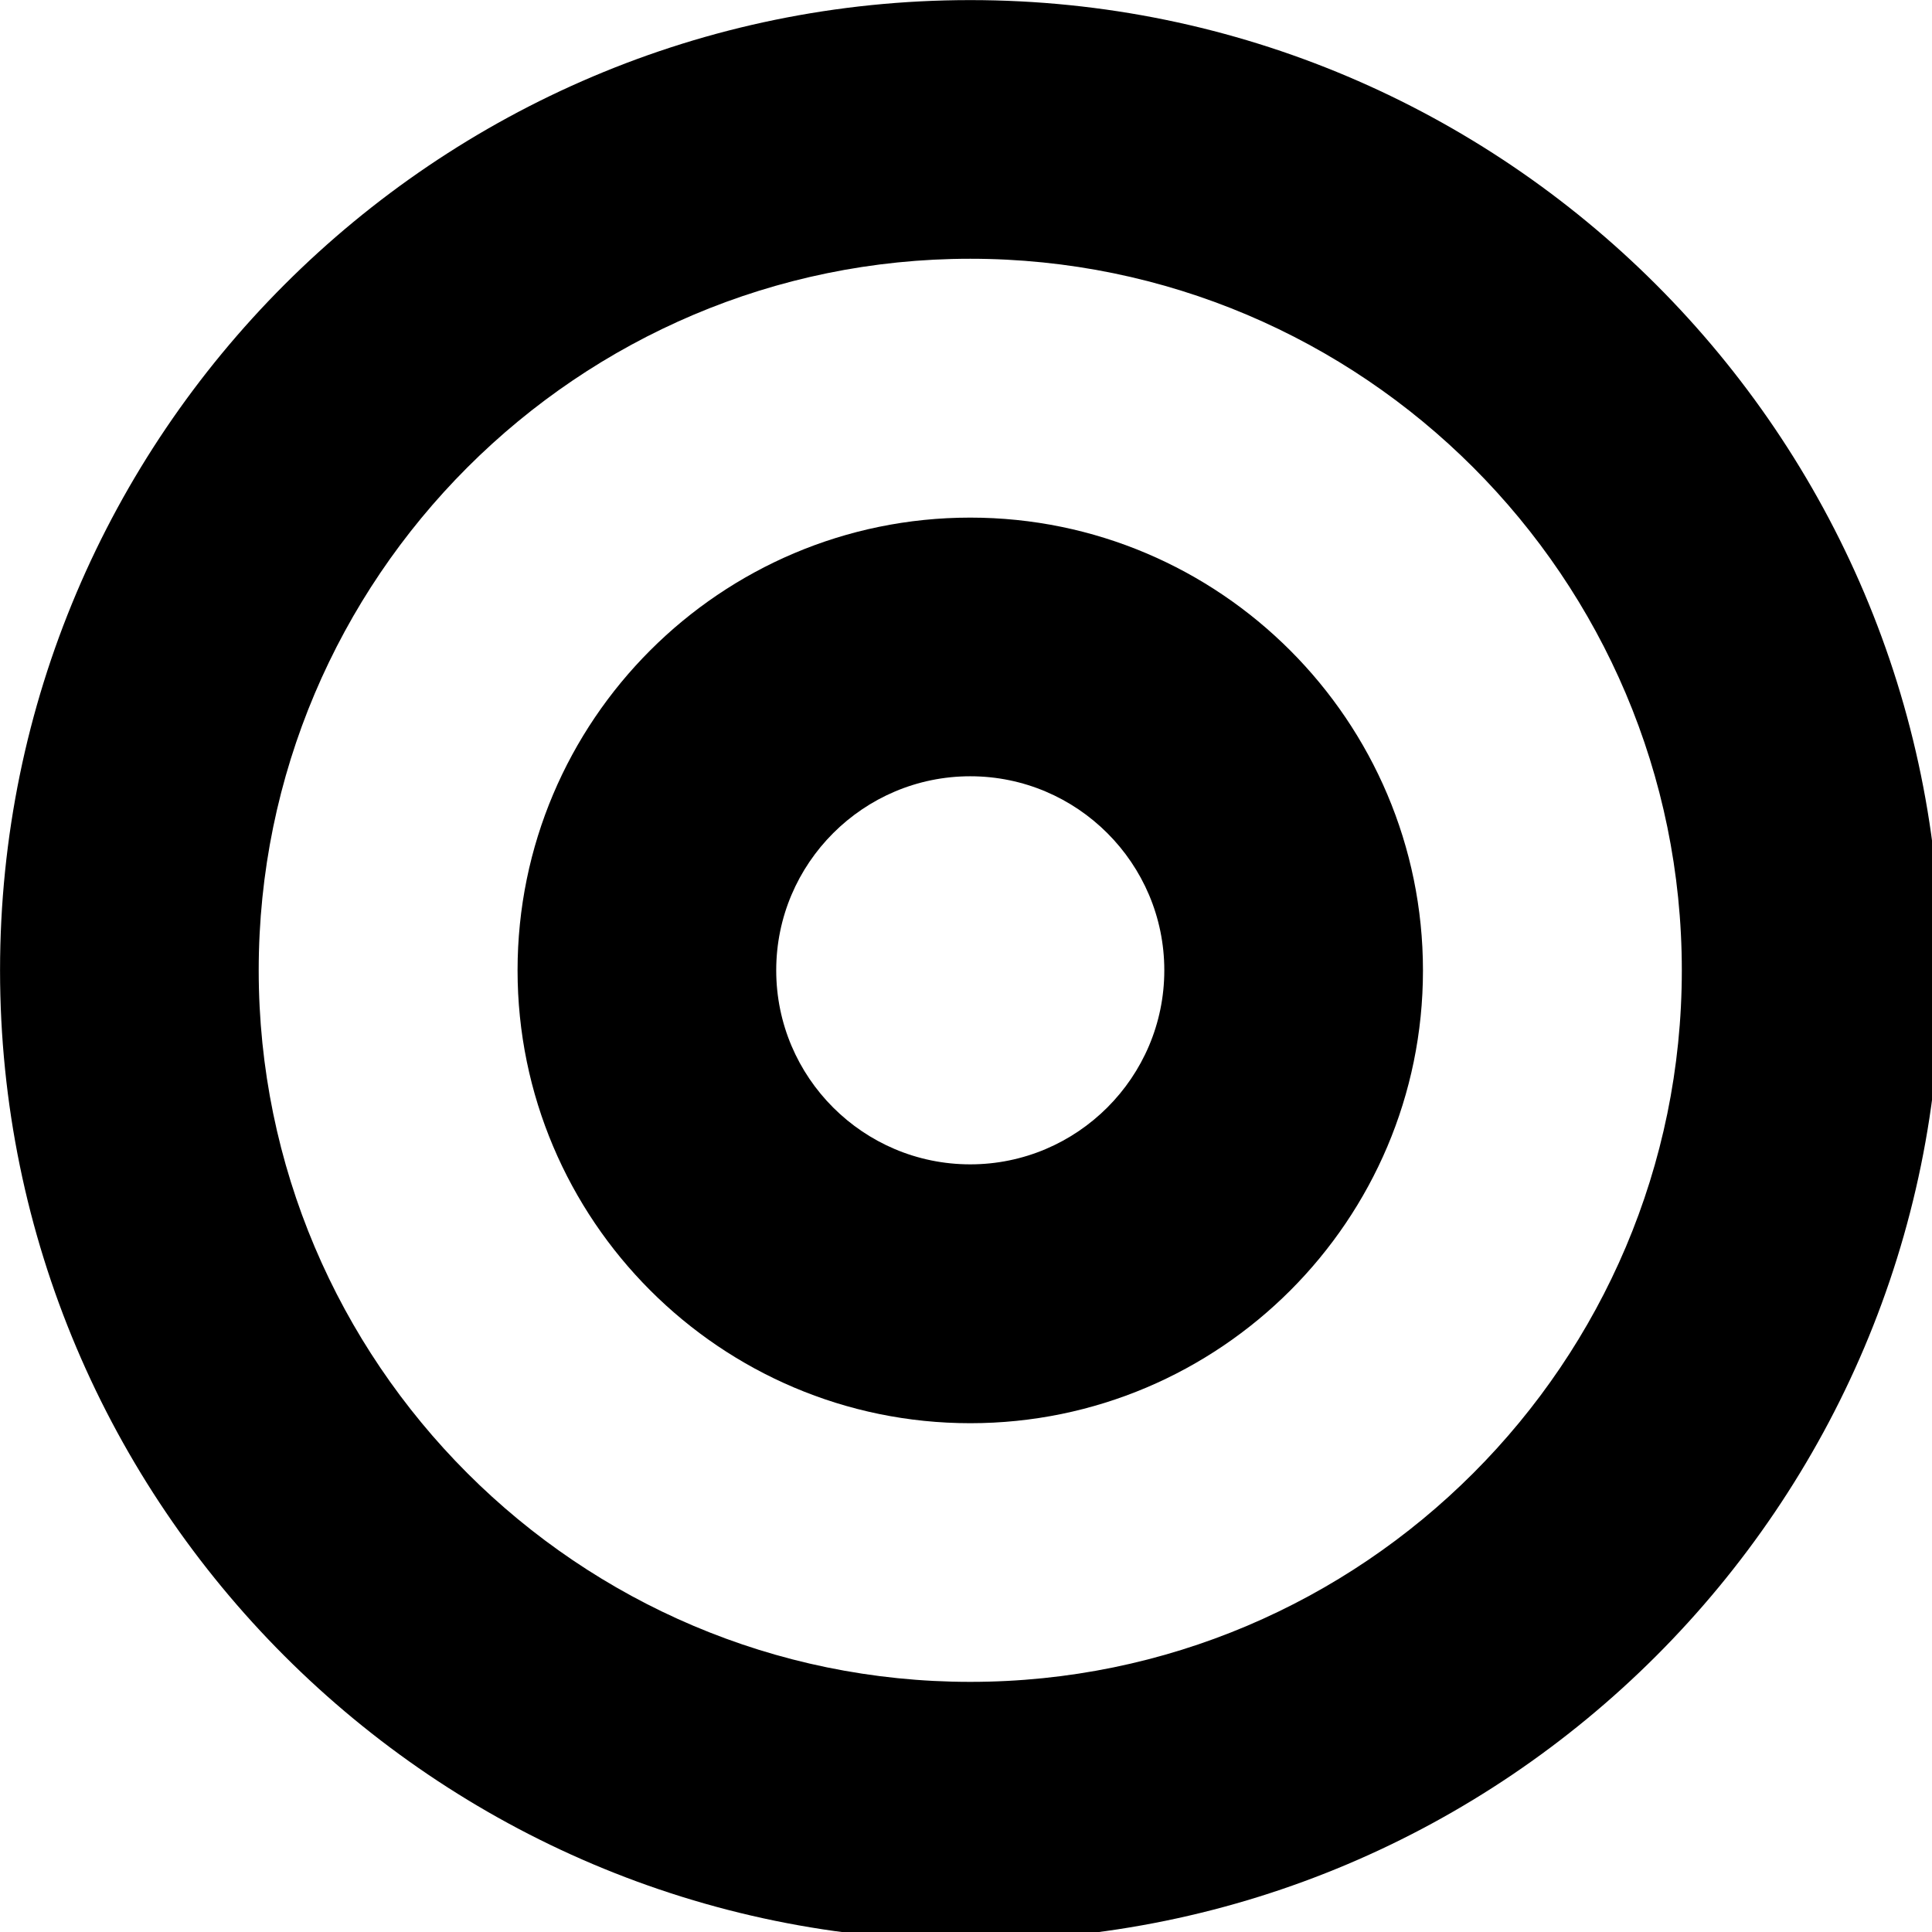 <?xml version="1.0"?>
<svg width="27" height="27" xmlns="http://www.w3.org/2000/svg" version="1.0">
    <g class="layer">
        <title>Layer 1</title>
        <g class="imagesvg" id="svg_8">
            <path class="image-rect" d="m0,0l27.12,0l0,27.12l-27.12,0l0,-27.12z" fill="none" id="svg_9"/>
            <g id="svg_1">
                <svg class="image-svg-svg primary" filter="url(#a)" height="27.12" id="svg_10" width="27.12" x="0"
                     y="0">
                    <g id="svg_2">
                        <svg id="svg_11" viewBox="0.818 0.375 98.807 98.808" xmlns="http://www.w3.org/2000/svg">
                            <path d="m50.22,0.38c-27.24,0 -49.4,22.16 -49.4,49.4s22.16,49.4 49.4,49.4s49.41,-22.16 49.41,-49.4s-22.17,-49.4 -49.41,-49.4zm0,85.63c-19.98,0 -36.23,-16.26 -36.23,-36.23s16.25,-36.23 36.23,-36.23s36.23,16.25 36.23,36.23s-16.25,36.23 -36.23,36.23z"
                                  id="svg_12"/>
                            <path d="m50.22,26.73c-12.72,0 -23.05,10.34 -23.05,23.05s10.33,23.06 23.05,23.06s23.05,-10.34 23.05,-23.05s-10.34,-23.06 -23.05,-23.06zm0,32.93c-5.45,0 -9.88,-4.43 -9.88,-9.88s4.44,-9.88 9.88,-9.88s9.88,4.43 9.88,9.88s-4.44,9.88 -9.88,9.88z"
                                  id="svg_13"/>
                        </svg>
                    </g>
                </svg>
            </g>
            <defs transform="translate(-0.005) translate(-1) translate(0, -1) translate(2, 1) translate(-115) translate(191.325, 111.438) translate(-1.32, -1.438) translate(-76, -110)">
                <filter id="a">
                    <feColorMatrix class="icon-fecolormatrix"
                                   values="0 0 0 0 0.199 0 0 0 0 0.199 0 0 0 0 0.199 0 0 0 1 0"/>
                </filter>
            </defs>
        </g>
    </g>
</svg>